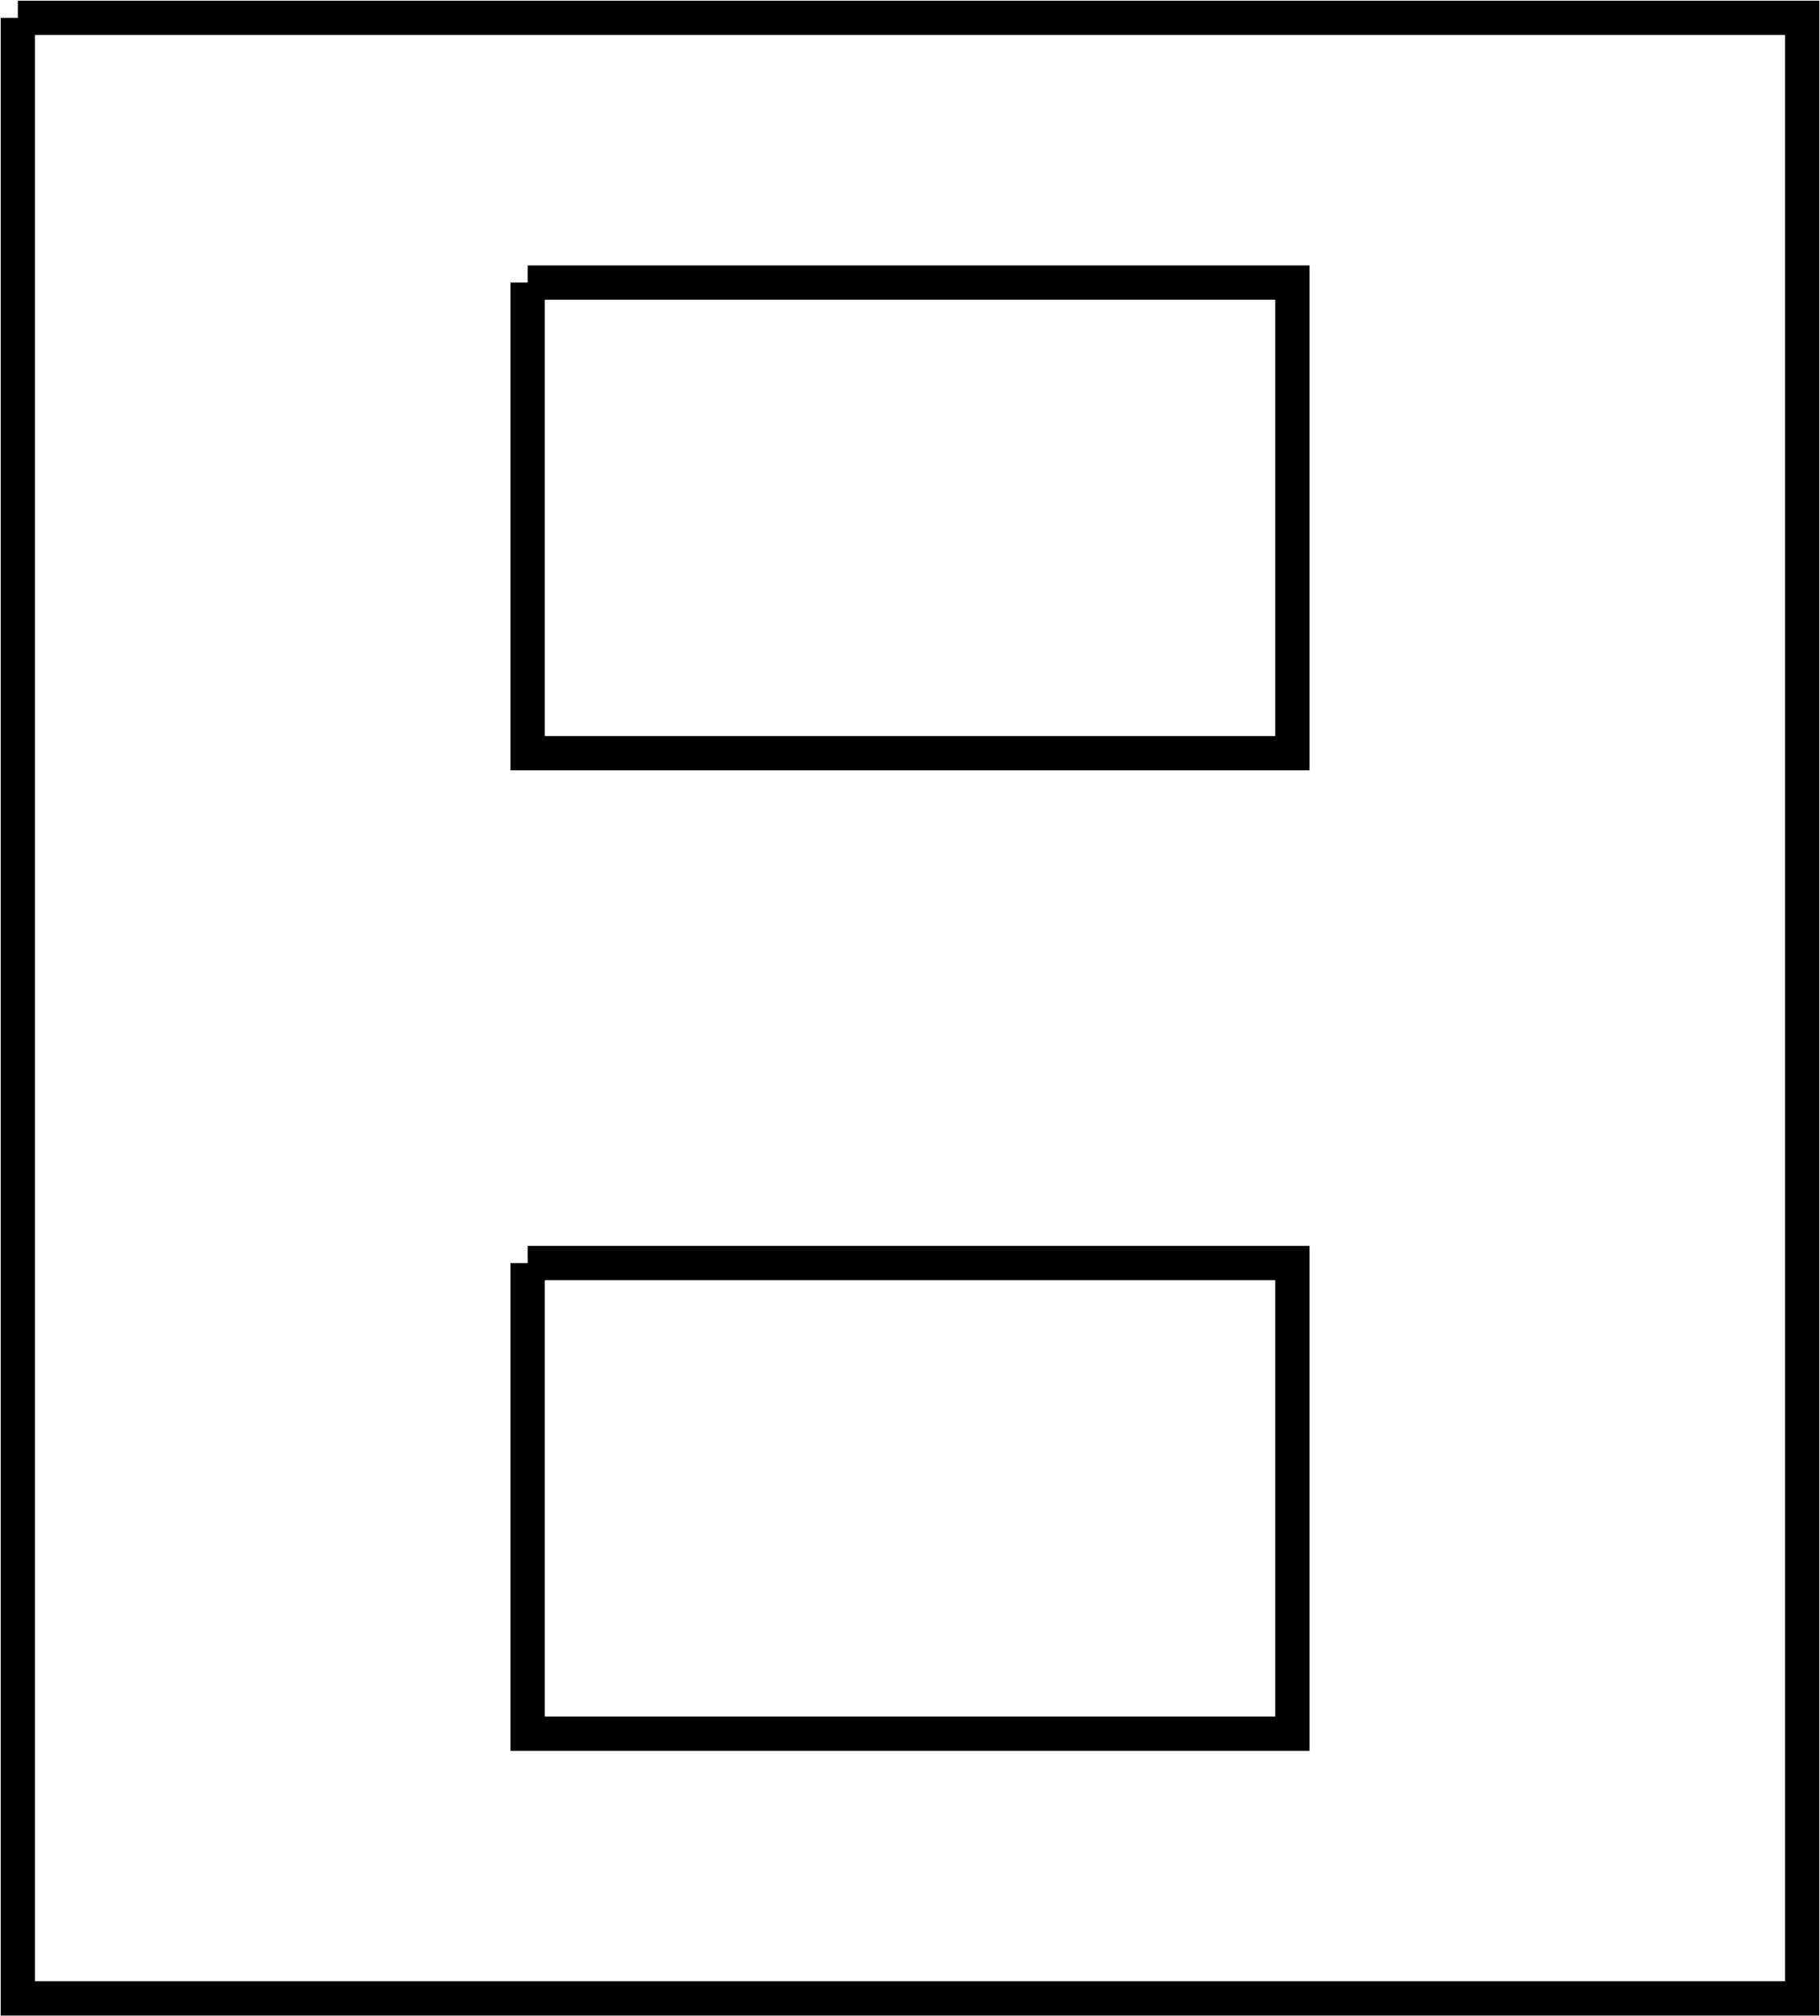 <?xml version="1.0"?>
<!DOCTYPE svg PUBLIC "-//W3C//DTD SVG 1.1//EN" "http://www.w3.org/Graphics/SVG/1.1/DTD/svg11.dtd">
<svg width="18.564mm" height="20.564mm" viewBox="0 0 18.564 20.564" xmlns="http://www.w3.org/2000/svg" version="1.1">
<g id="Sketch013" transform="translate(9.282,7.782) scale(1,-1)">
<path id="Sketch013_w0000"  d="M -9.1 7.6 L 9.1 7.6 L 9.1 -12.6 L -9.1 -12.6 L -9.1 7.6 " stroke="#000000" stroke-width="0.35 px" style="stroke-width:0.35;stroke-miterlimit:4;stroke-dasharray:none;fill:none;fill-rule: evenodd "/>
<path id="Sketch013_w0001"  d="M -3.9 4.9 L 3.9 4.9 L 3.9 0.1 L -3.9 0.1 L -3.9 4.9 " stroke="#000000" stroke-width="0.35 px" style="stroke-width:0.35;stroke-miterlimit:4;stroke-dasharray:none;fill:none;fill-rule: evenodd "/>
<path id="Sketch013_w0002"  d="M -3.9 -5.1 L 3.9 -5.1 L 3.9 -9.9 L -3.9 -9.9 L -3.9 -5.1 " stroke="#000000" stroke-width="0.35 px" style="stroke-width:0.35;stroke-miterlimit:4;stroke-dasharray:none;fill:none;fill-rule: evenodd "/>
<title>Sketch013</title>
</g>
</svg>